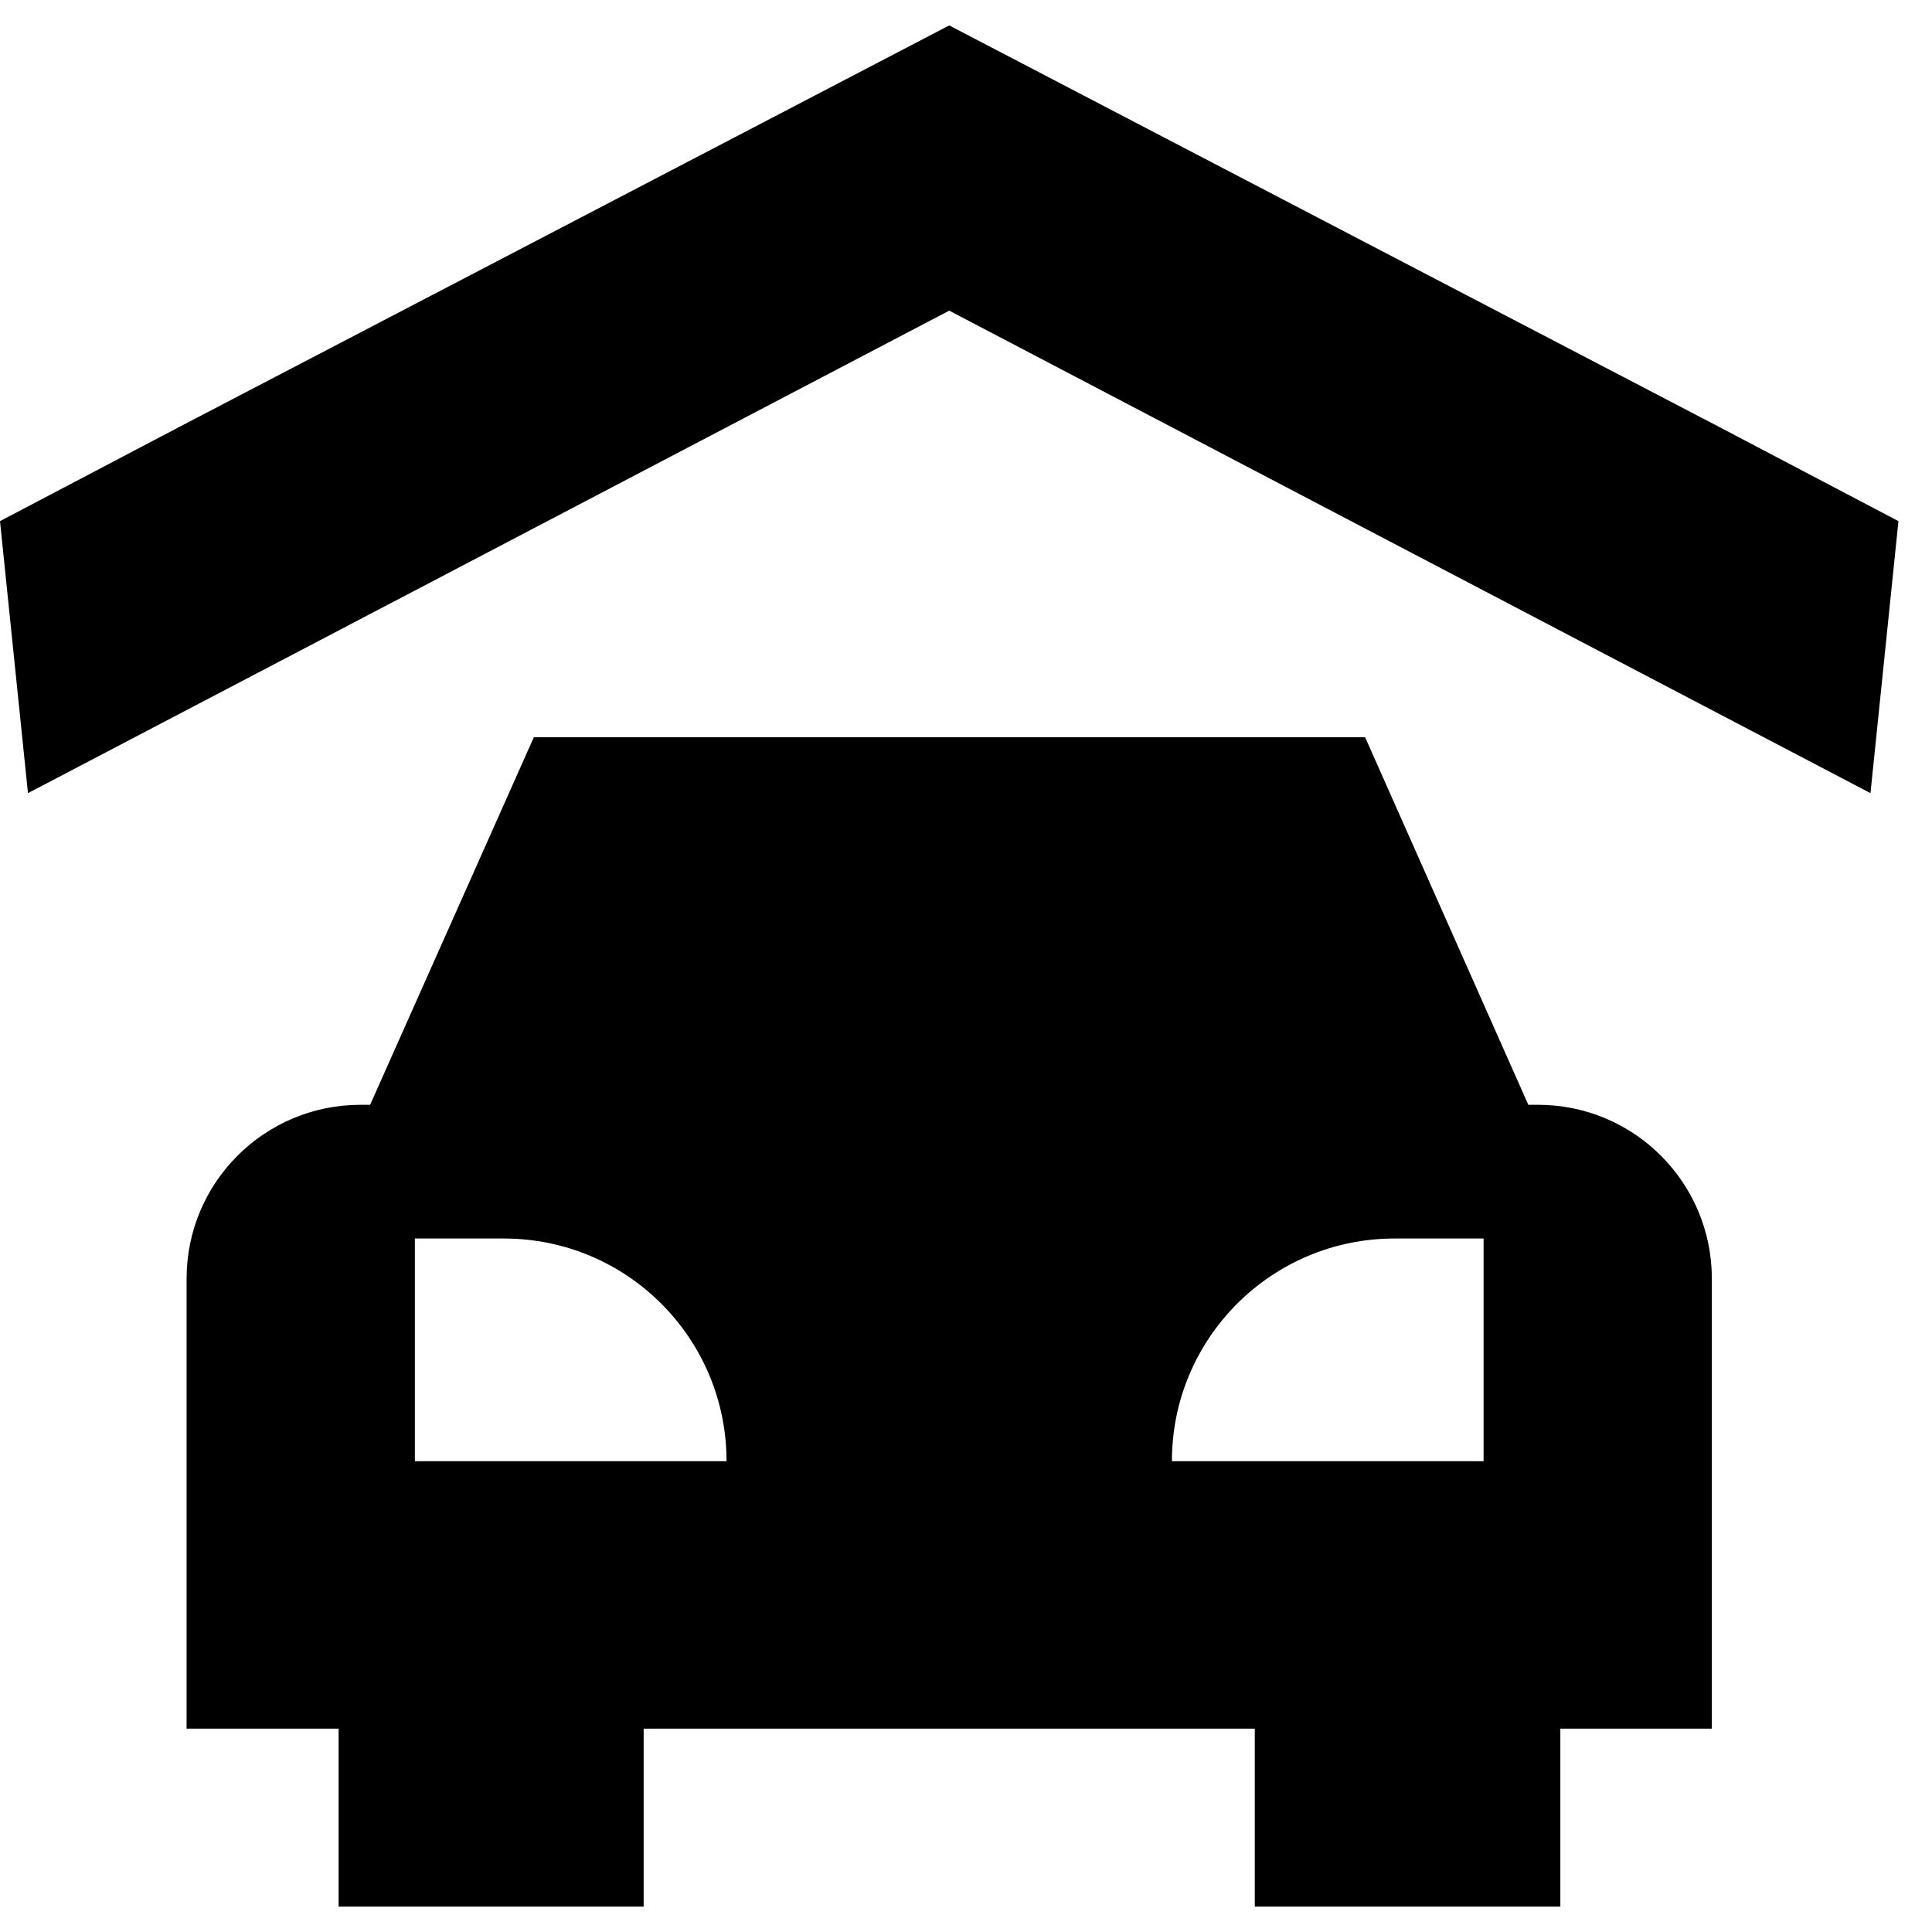 <svg xmlns="http://www.w3.org/2000/svg" width="1.25em" height="1.25em" fill="none" viewBox="0 0 38 37"><path fill="currentColor" fill-rule="evenodd" d="M18.67 0L33.8 7.89L37.34 9.75L36.79 15.1L31.48 12.32L18.67 5.61L5.86 12.32L0.55 15.1L0 9.75L3.54 7.89L18.67 0ZM30.06 21.23H30.25C32.14 21.23 33.67 22.76 33.67 24.65V33.5H30.69V37H24.68V33.5H12.66V37H6.66V33.5H3.67V24.65C3.67 22.76 5.2 21.23 7.09 21.23H7.28L10.5 14H26.85L30.06 21.23ZM8.16 23.86V28.24H14.29C14.29 25.82 12.33 23.86 9.91 23.86H8.16ZM27.43 23.86C25.01 23.86 23.05 25.82 23.05 28.24H29.18V23.86H27.43Z" clip-rule="evenodd"/></svg>